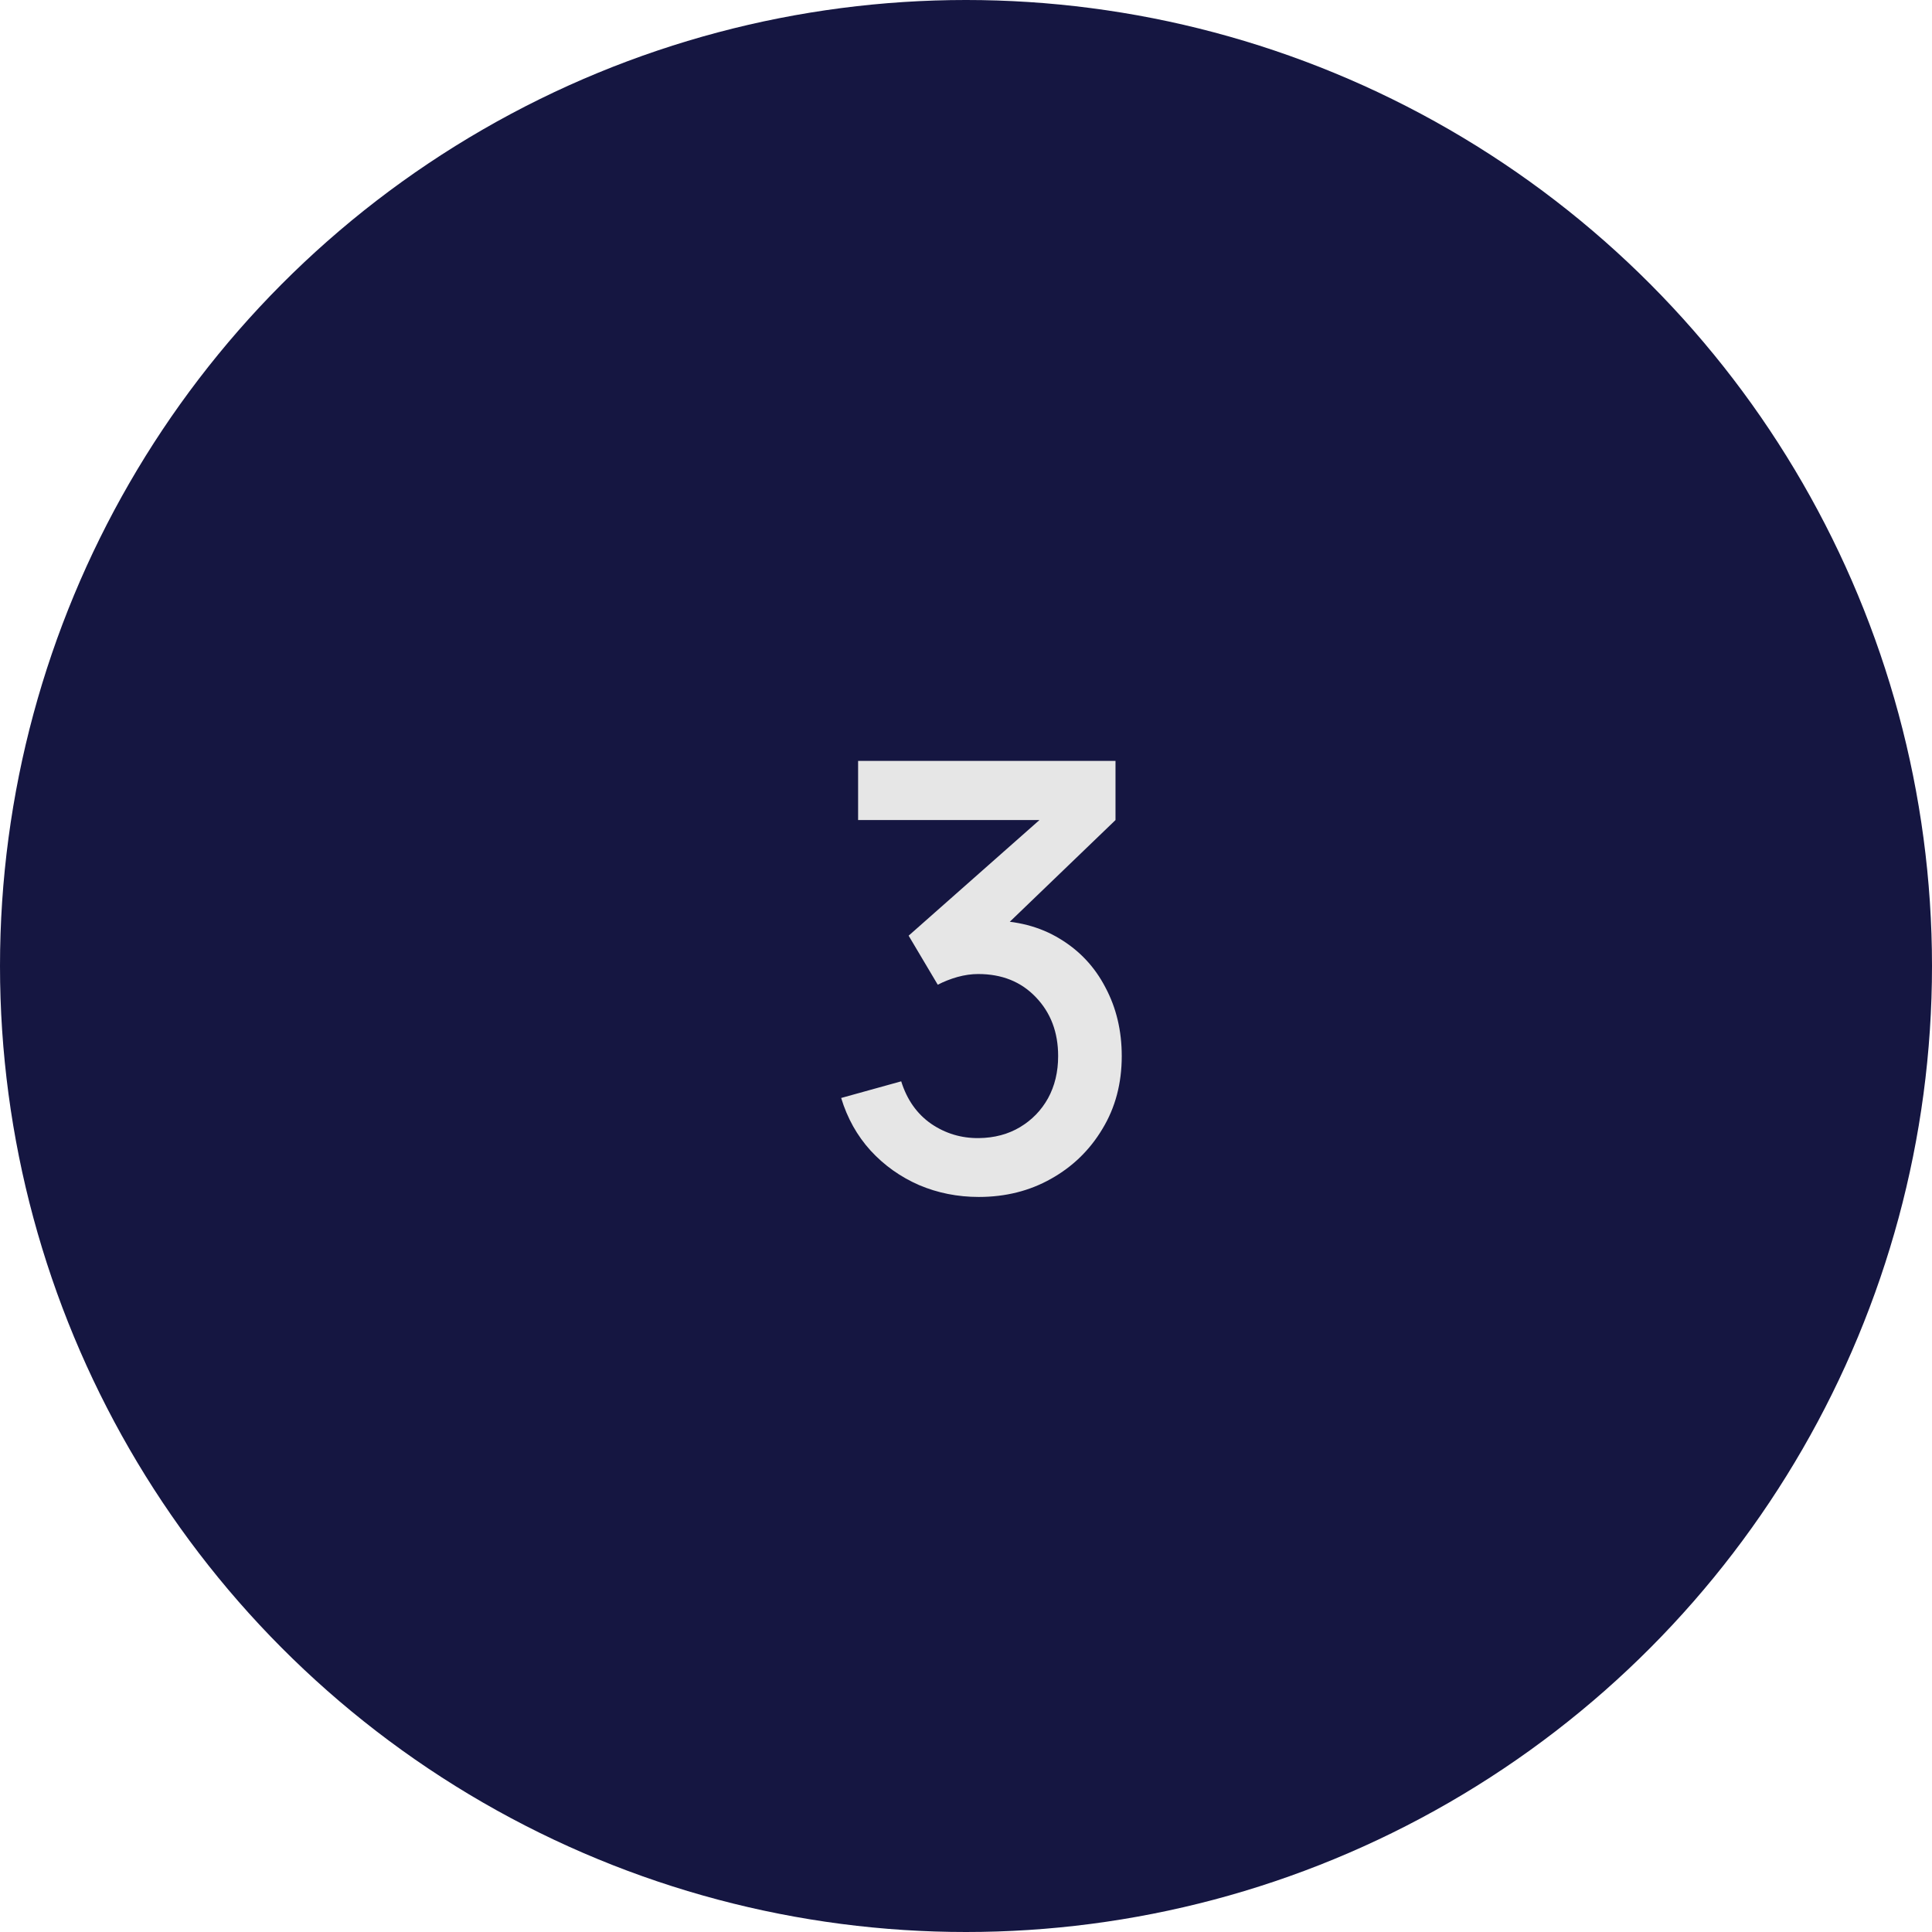<svg width="52" height="52" viewBox="0 0 52 52" fill="none" xmlns="http://www.w3.org/2000/svg">
<circle cx="26" cy="26" r="26" fill="#151641"/>
<path d="M26.344 32.216C25.773 32.216 25.237 32.109 24.736 31.896C24.235 31.677 23.8 31.368 23.432 30.968C23.069 30.568 22.805 30.096 22.64 29.552L24.256 29.104C24.411 29.6 24.68 29.981 25.064 30.248C25.448 30.509 25.875 30.637 26.344 30.632C26.765 30.627 27.136 30.528 27.456 30.336C27.776 30.144 28.027 29.885 28.208 29.56C28.389 29.229 28.48 28.851 28.48 28.424C28.48 27.784 28.28 27.256 27.88 26.84C27.485 26.424 26.968 26.216 26.328 26.216C26.147 26.216 25.96 26.243 25.768 26.296C25.581 26.349 25.405 26.419 25.24 26.504L24.456 25.184L28.52 21.592L28.696 22.072H23.096V20.48H30.024V22.072L26.648 25.32L26.632 24.776C27.357 24.776 27.987 24.939 28.52 25.264C29.053 25.584 29.464 26.021 29.752 26.576C30.045 27.125 30.192 27.741 30.192 28.424C30.192 29.16 30.019 29.813 29.672 30.384C29.331 30.955 28.869 31.403 28.288 31.728C27.712 32.053 27.064 32.216 26.344 32.216Z" fill="#E6E6E6"/>
</svg>

